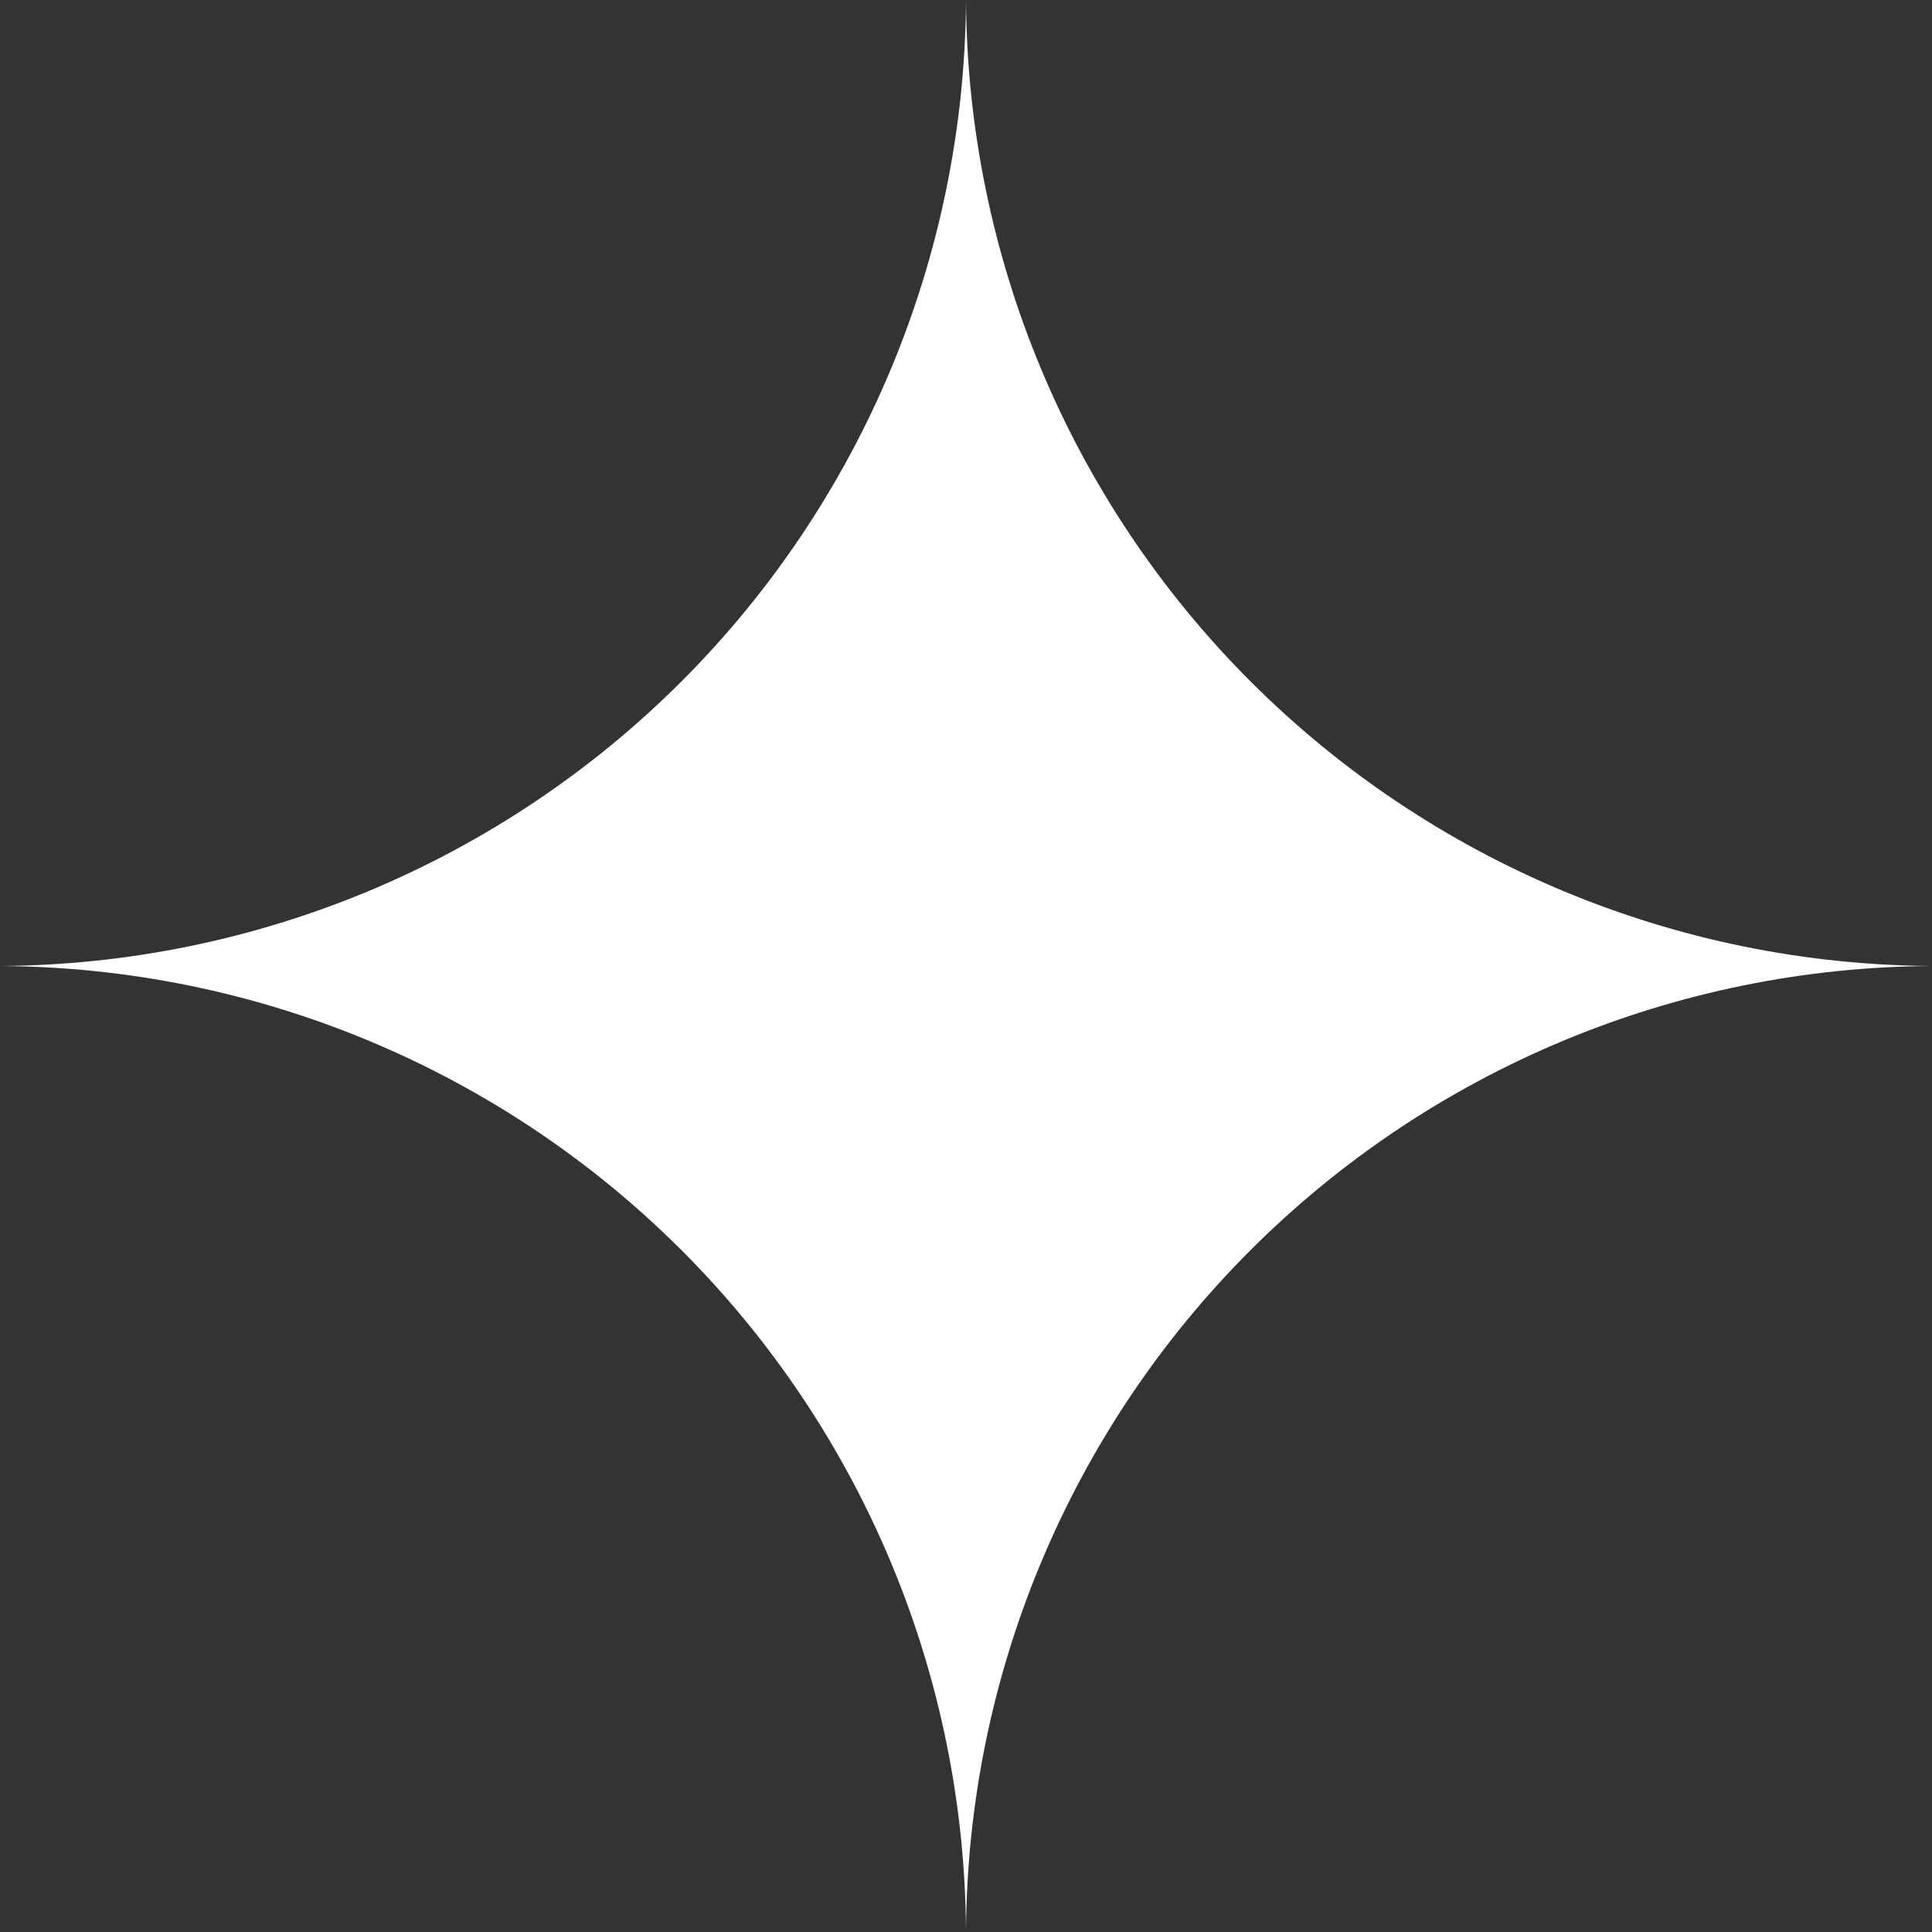 <svg width="35" height="35" viewBox="0 0 35 35" fill="none" xmlns="http://www.w3.org/2000/svg">
<rect x="0" y="0" width="35" height="35" fill="#333333" stroke="none"/>
<path fill-rule="evenodd" clip-rule="evenodd" d="M17.5 0C17.527 4.633 19.379 9.069 22.655 12.345C25.931 15.621 30.367 17.473 35 17.5C30.366 17.523 25.928 19.374 22.651 22.651C19.374 25.928 17.523 30.366 17.5 35C17.477 30.366 15.626 25.928 12.349 22.651C9.072 19.374 4.634 17.523 0 17.5C4.633 17.473 9.069 15.621 12.345 12.345C15.621 9.069 17.473 4.633 17.5 0Z" fill="white"/>
</svg>
